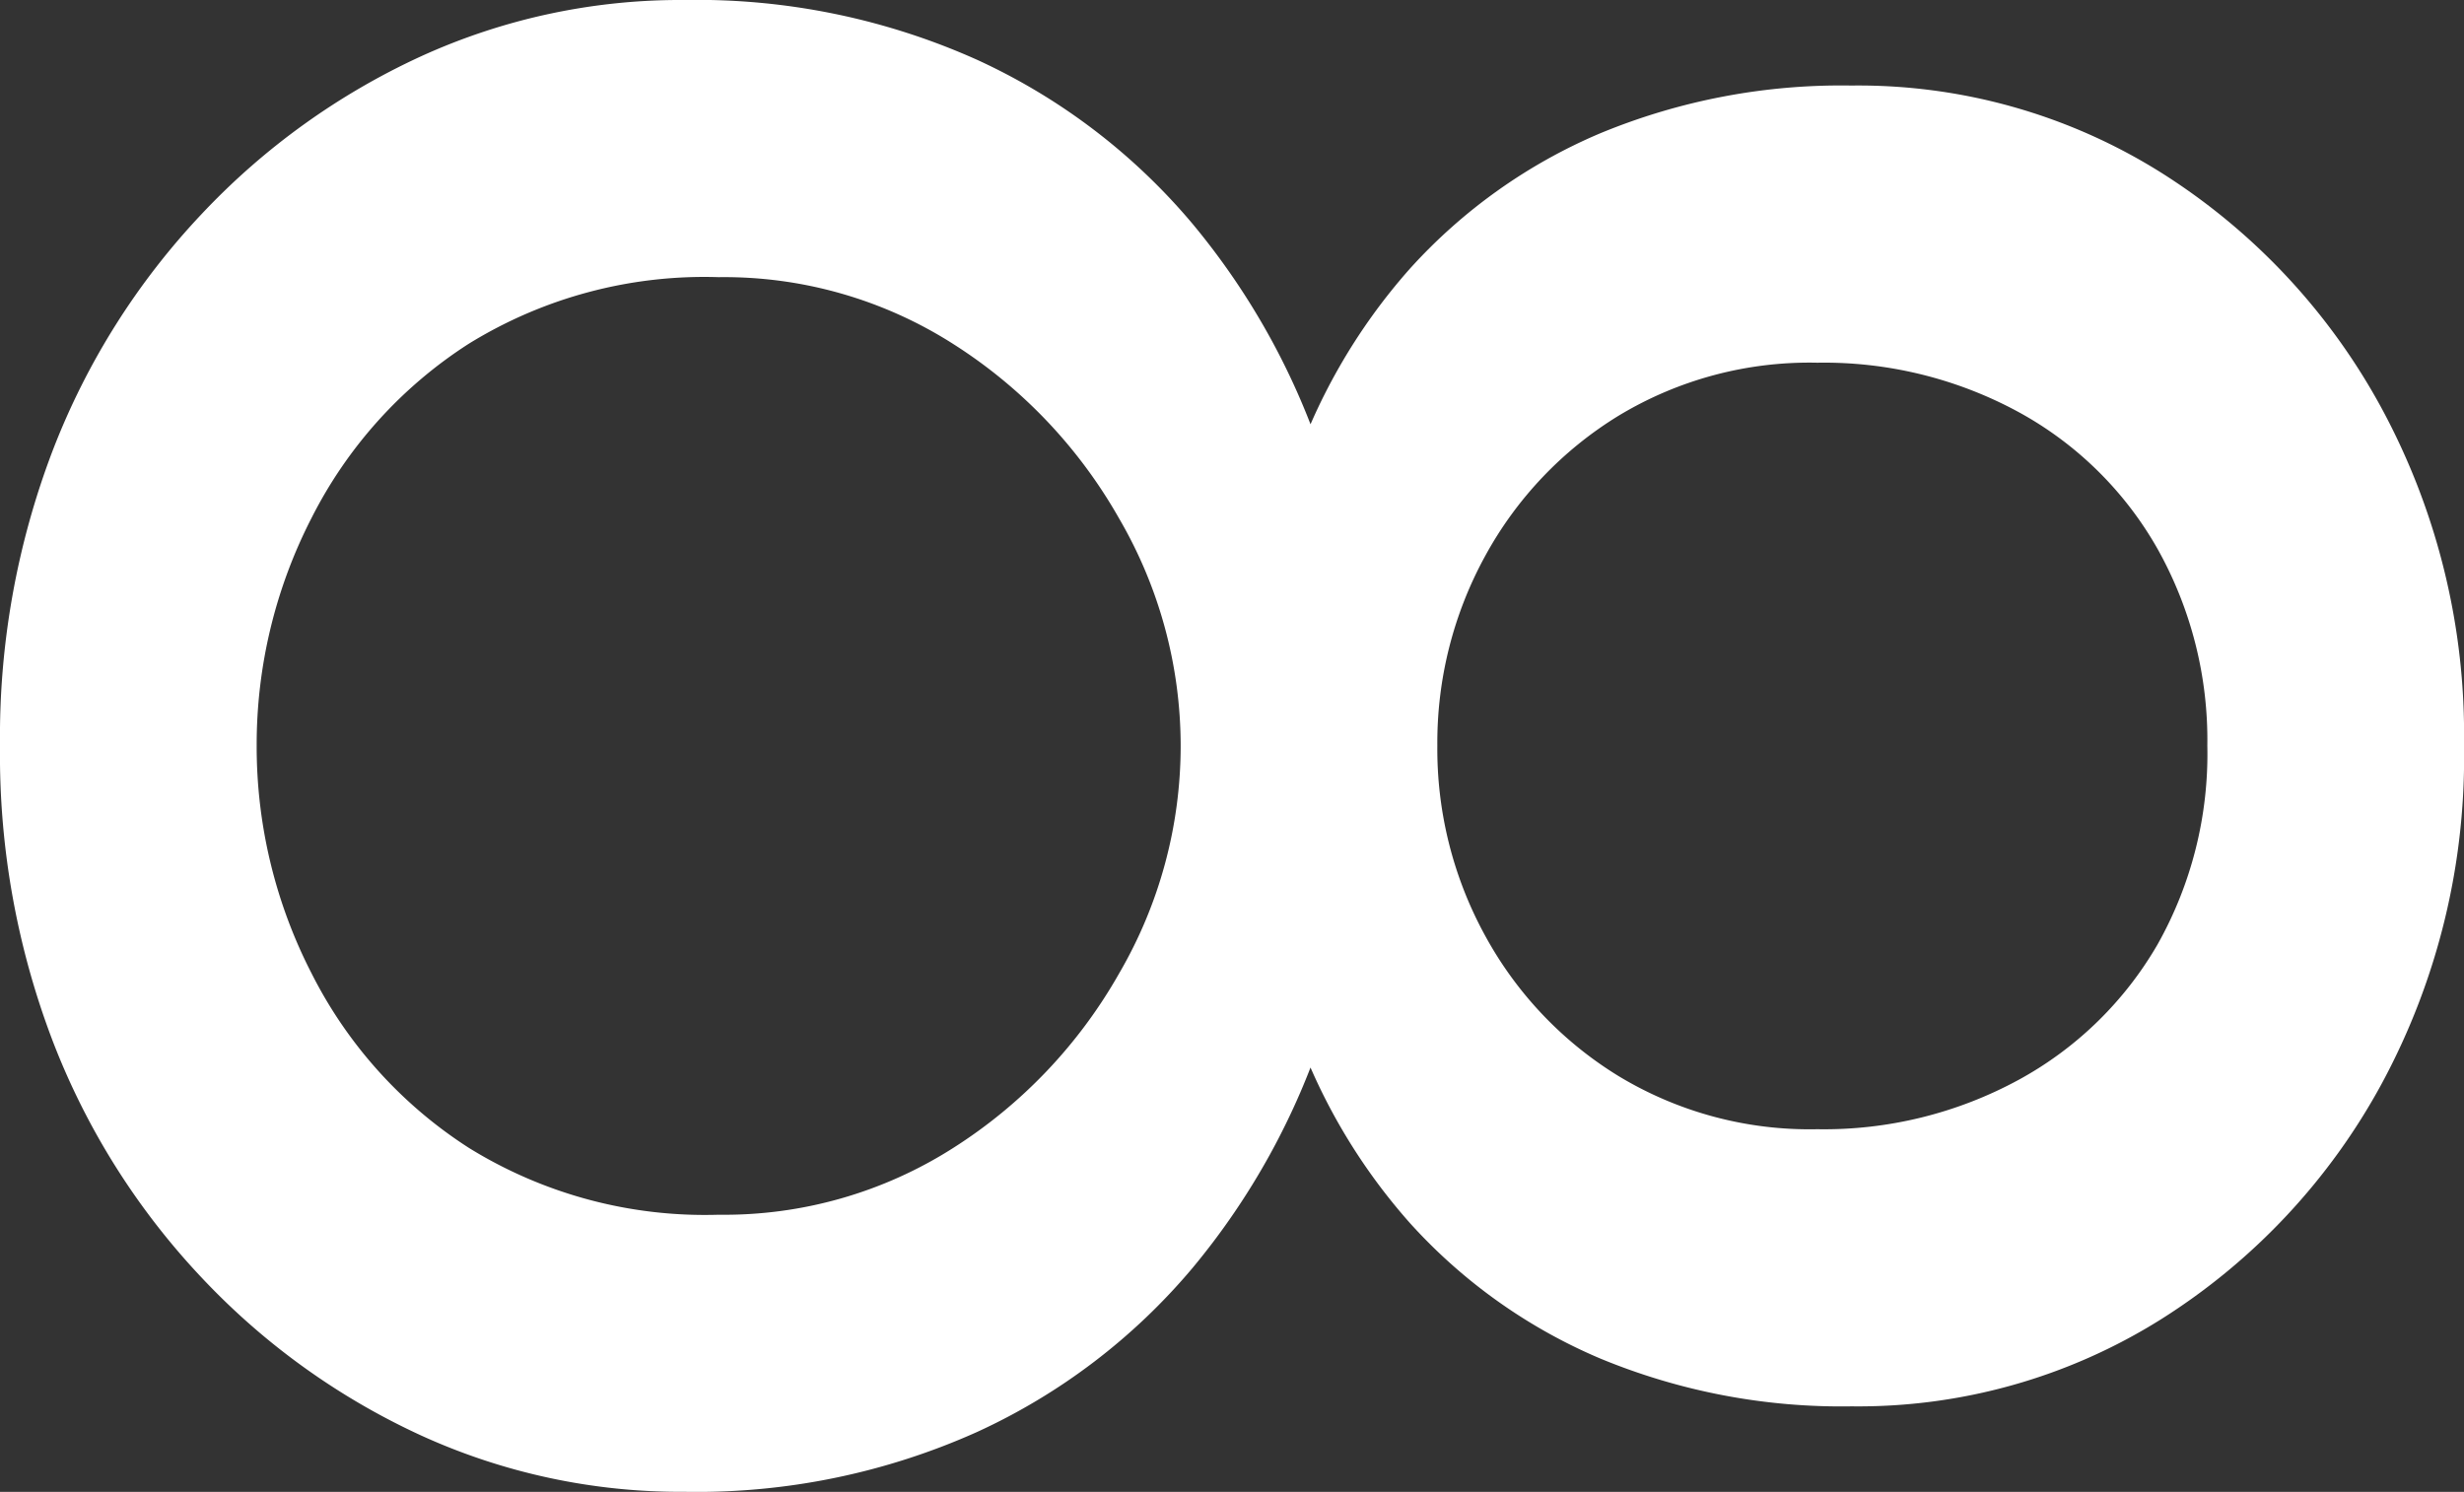 <svg xmlns="http://www.w3.org/2000/svg" width="61.2" height="37.06" viewBox="0 0 61.2 37.06">
  <rect x="0" y="0" width="61.2" height="37.06" fill="#333333" stroke="none"/>
  <path id="logo" d="M6.8-45.135a15.648,15.648,0,0,0,1.19,6.248,13.413,13.413,0,0,0,3.358,4.717A14.626,14.626,0,0,0,16.533-31.2a20.736,20.736,0,0,0,6.672,1.02,20.736,20.736,0,0,0,6.673-1.02,14.626,14.626,0,0,0,5.185-2.975,13.413,13.413,0,0,0,3.357-4.717,15.648,15.648,0,0,0,1.19-6.248,14.14,14.14,0,0,0-2.167-7.692,15.831,15.831,0,0,0-5.865-5.483A17.04,17.04,0,0,0,23.2-60.35a17.04,17.04,0,0,0-8.372,2.04,15.831,15.831,0,0,0-5.865,5.483A14.14,14.14,0,0,0,6.8-45.135Zm6.885.85A10.12,10.12,0,0,1,14.918-49.3a8.826,8.826,0,0,1,3.4-3.443A9.711,9.711,0,0,1,23.2-53.975a9.648,9.648,0,0,1,4.93,1.233A8.914,8.914,0,0,1,31.493-49.3a10.12,10.12,0,0,1,1.233,5.015,9.162,9.162,0,0,1-1.318,4.93,9.314,9.314,0,0,1-3.485,3.315A9.643,9.643,0,0,1,23.2-34.85a9.643,9.643,0,0,1-4.717-1.19A9.314,9.314,0,0,1,15-39.355,9.162,9.162,0,0,1,13.685-44.285ZM4.675-16.15a15.521,15.521,0,0,0,1.4,6.545,17.5,17.5,0,0,0,3.91,5.44,17.943,17.943,0,0,0,5.865,3.7A19.958,19.958,0,0,0,23.2.85,19.958,19.958,0,0,0,30.558-.468a17.943,17.943,0,0,0,5.865-3.7,17.5,17.5,0,0,0,3.91-5.44,15.521,15.521,0,0,0,1.4-6.545,17,17,0,0,0-1.487-7.267,15.322,15.322,0,0,0-4.08-5.355,17.9,17.9,0,0,0-5.95-3.272,22.286,22.286,0,0,0-7.013-1.1,22.286,22.286,0,0,0-7.012,1.1,17.9,17.9,0,0,0-5.95,3.272,15.322,15.322,0,0,0-4.08,5.355A17,17,0,0,0,4.675-16.15ZM11.56-17a10.58,10.58,0,0,1,1.658-5.823,12.333,12.333,0,0,1,4.335-4.122,11.223,11.223,0,0,1,5.652-1.53,11.223,11.223,0,0,1,5.653,1.53,12.333,12.333,0,0,1,4.335,4.122A10.58,10.58,0,0,1,34.85-17a11.142,11.142,0,0,1-1.658,6.2,11.071,11.071,0,0,1-4.335,3.91A12.316,12.316,0,0,1,23.2-5.525a12.316,12.316,0,0,1-5.652-1.36,11.071,11.071,0,0,1-4.335-3.91A11.142,11.142,0,0,1,11.56-17Z" transform="translate(0.85 -4.675) rotate(90)" fill="#fff"/>
</svg>
